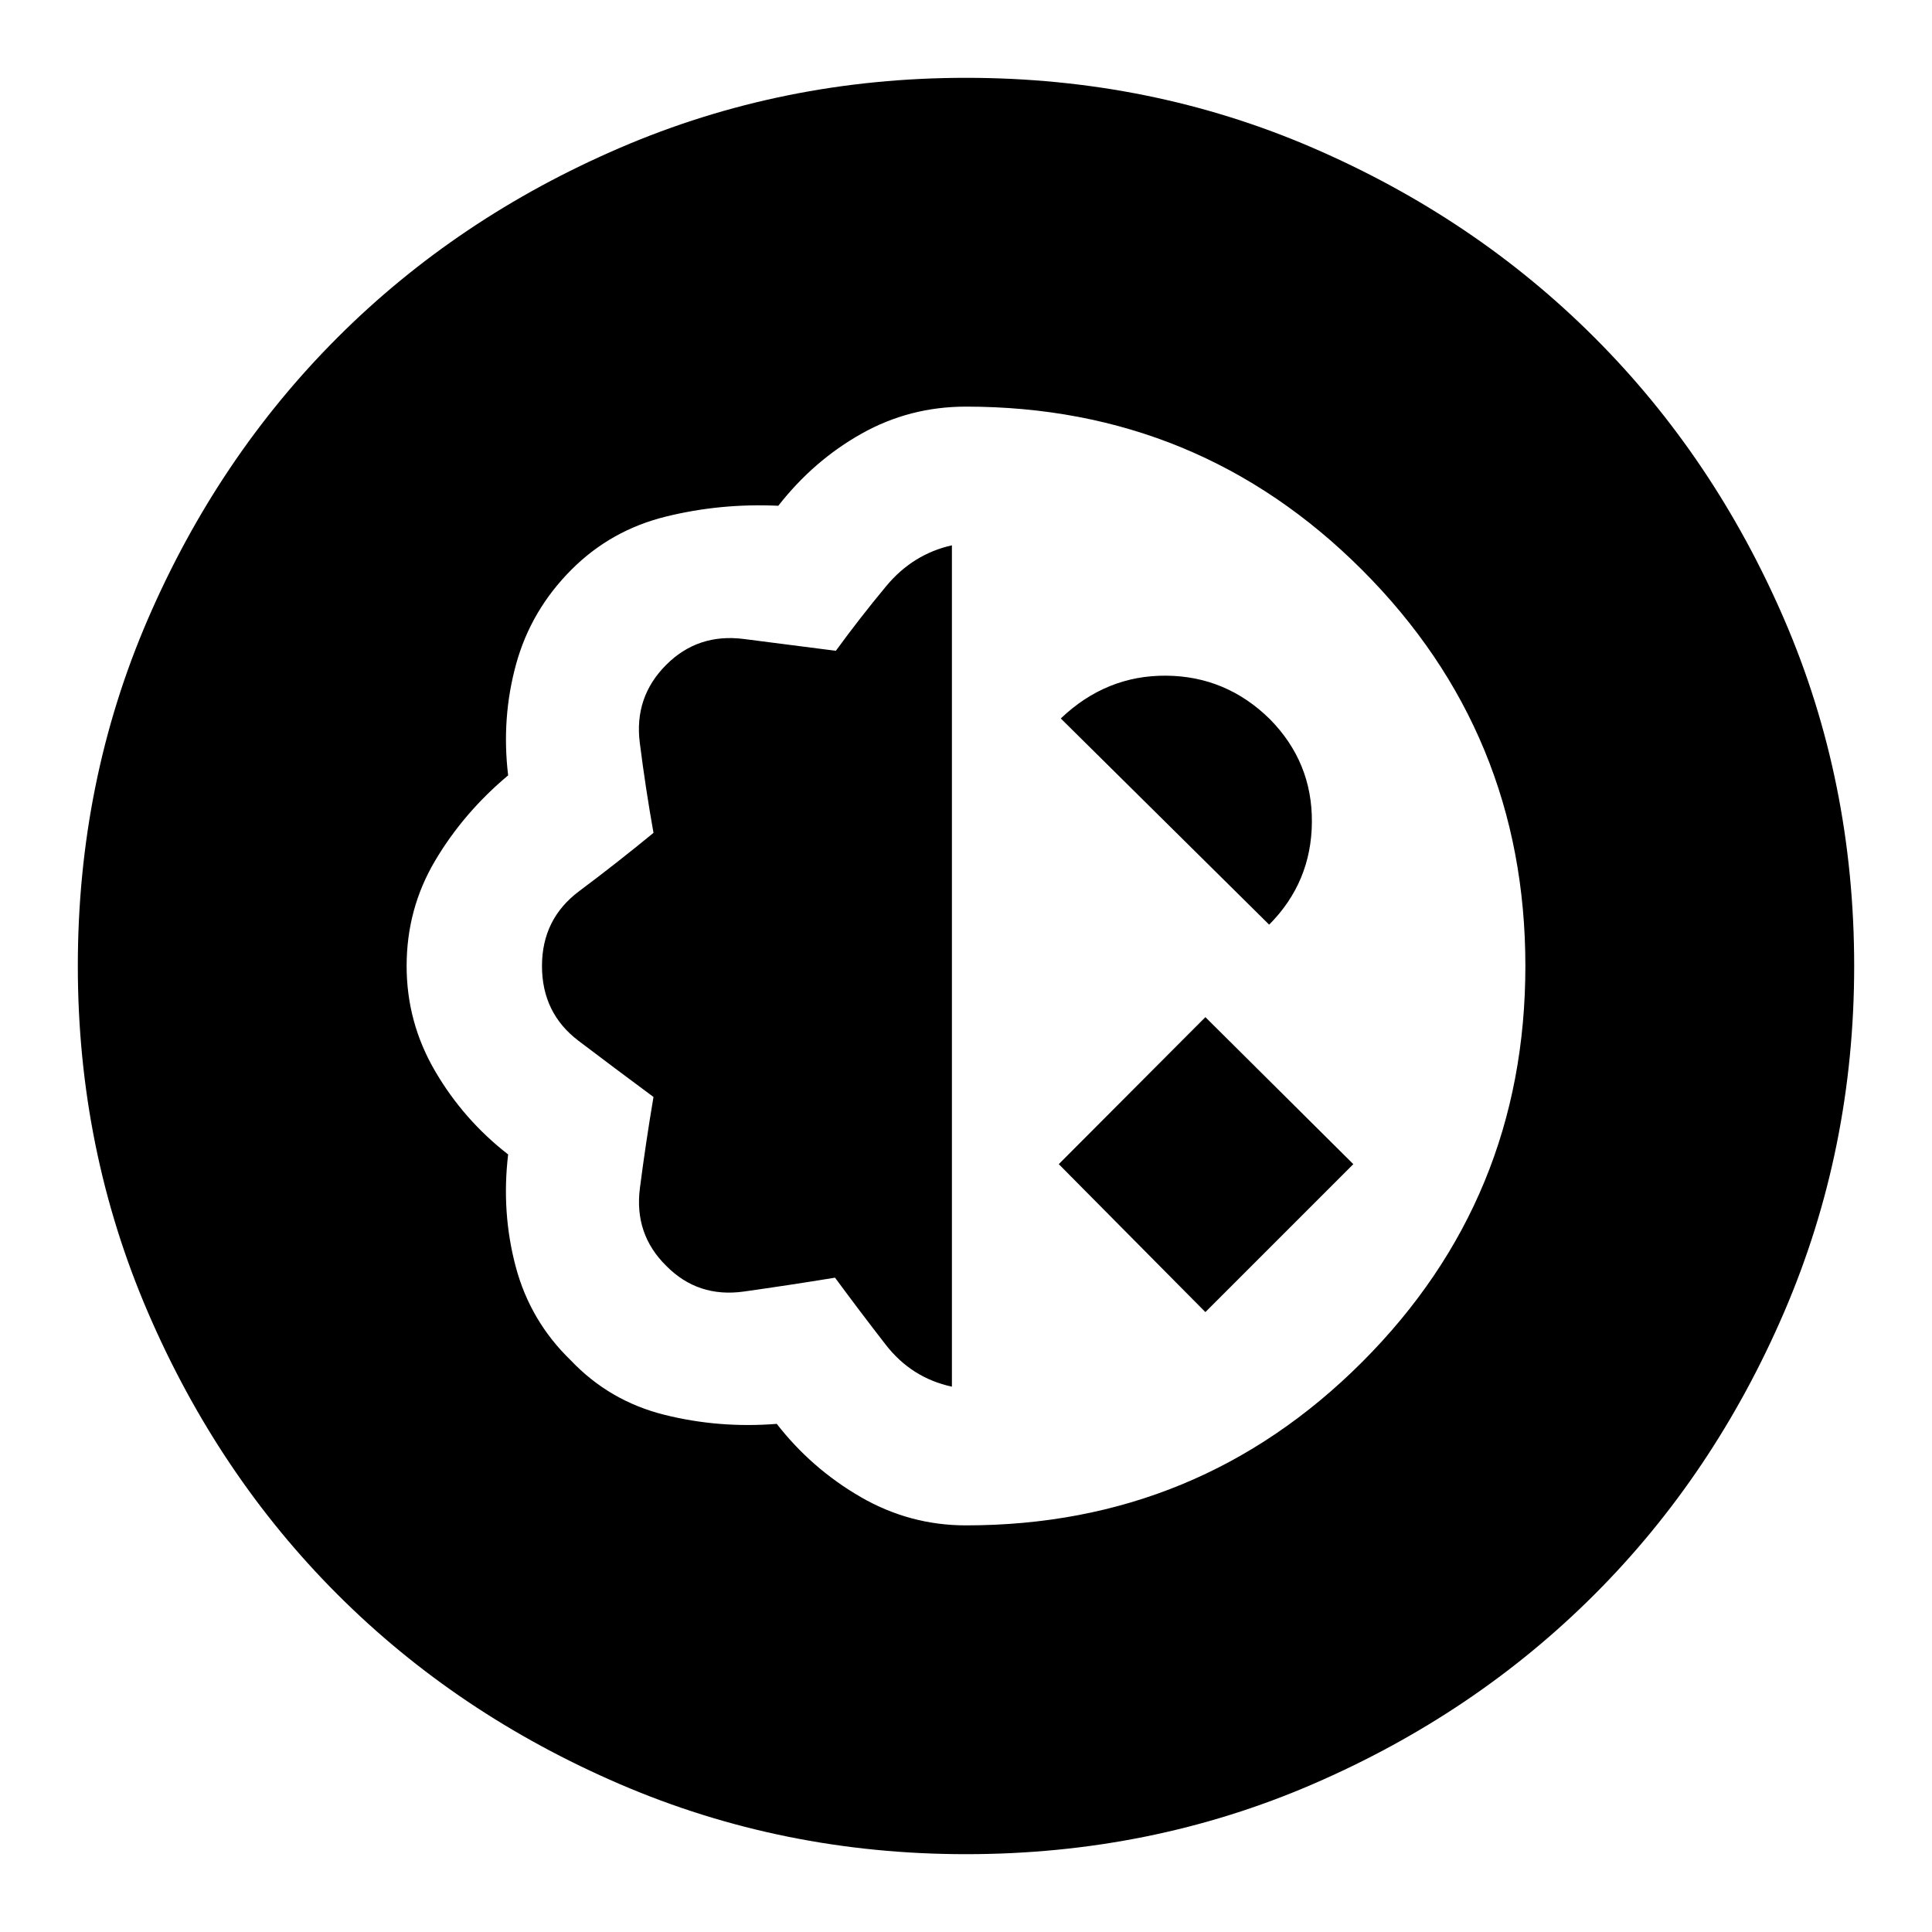 <svg xmlns="http://www.w3.org/2000/svg" height="40" viewBox="0 -960 960 960" width="40"><path d="M480-38.67q-91.1 0-171.97-34.79-80.88-34.8-140.32-94.25-59.45-59.44-94.25-140.32Q38.67-388.9 38.67-480q0-91.77 34.79-172.31 34.8-80.54 94.25-139.98 59.44-59.45 140.32-94.25Q388.9-921.33 480-921.33q91.77 0 172.31 34.79 80.54 34.8 139.98 94.25 59.45 59.44 94.25 139.98 34.79 80.54 34.79 172.31 0 91.1-34.79 171.97-34.8 80.88-94.25 140.32-59.44 59.45-139.98 94.25Q571.77-38.67 480-38.67Zm0-163.38q115.67 0 196.81-81.14T757.95-480q0-115.67-81.14-196.81T480-757.95q-28 0-51.87 13.41-23.87 13.41-41.39 35.85-28.79-1.33-56 5.41-27.2 6.74-46.71 26.26-20.18 20.17-27.57 46.98-7.38 26.81-3.97 55.32-22.18 18.57-36.31 42.44-14.13 23.87-14.13 52.28 0 28 14.13 52.2 14.13 24.21 36.31 41.44-3.41 28.8 3.78 55.81 7.19 27.01 27.37 46.52 19.18 20.18 46.36 27t55.97 4.54q17.24 22.18 41.63 36.31 24.4 14.13 52.4 14.13Zm-7-68.92q-20.08-4.34-32.91-20.88-12.83-16.53-25.17-33.28-22.41 3.67-45.28 6.89-22.87 3.21-38.61-12.79-16-15.74-13.06-38.61 2.95-22.87 6.75-45.28-19.08-14.13-37.25-27.9-18.16-13.77-18.16-37.18t18.54-37.24q18.53-13.84 36.87-28.91-3.93-22-6.81-44.75-2.88-22.74 13.12-38.74 15.74-15.74 38.48-12.86 22.75 2.88 45.82 5.88 11.8-16.2 25.03-32.14 13.23-15.93 32.64-20.27v418.06Zm125.95-37.06-72.85-73.51 72.85-73.05 73.51 73.05-73.51 73.51Zm31.69-192.51L527.1-603q22.57-21.51 52.4-21.26 29.83.26 51.53 21.64 21.1 21.44 20.84 51.21-.25 29.77-21.23 50.87Z"/></svg>